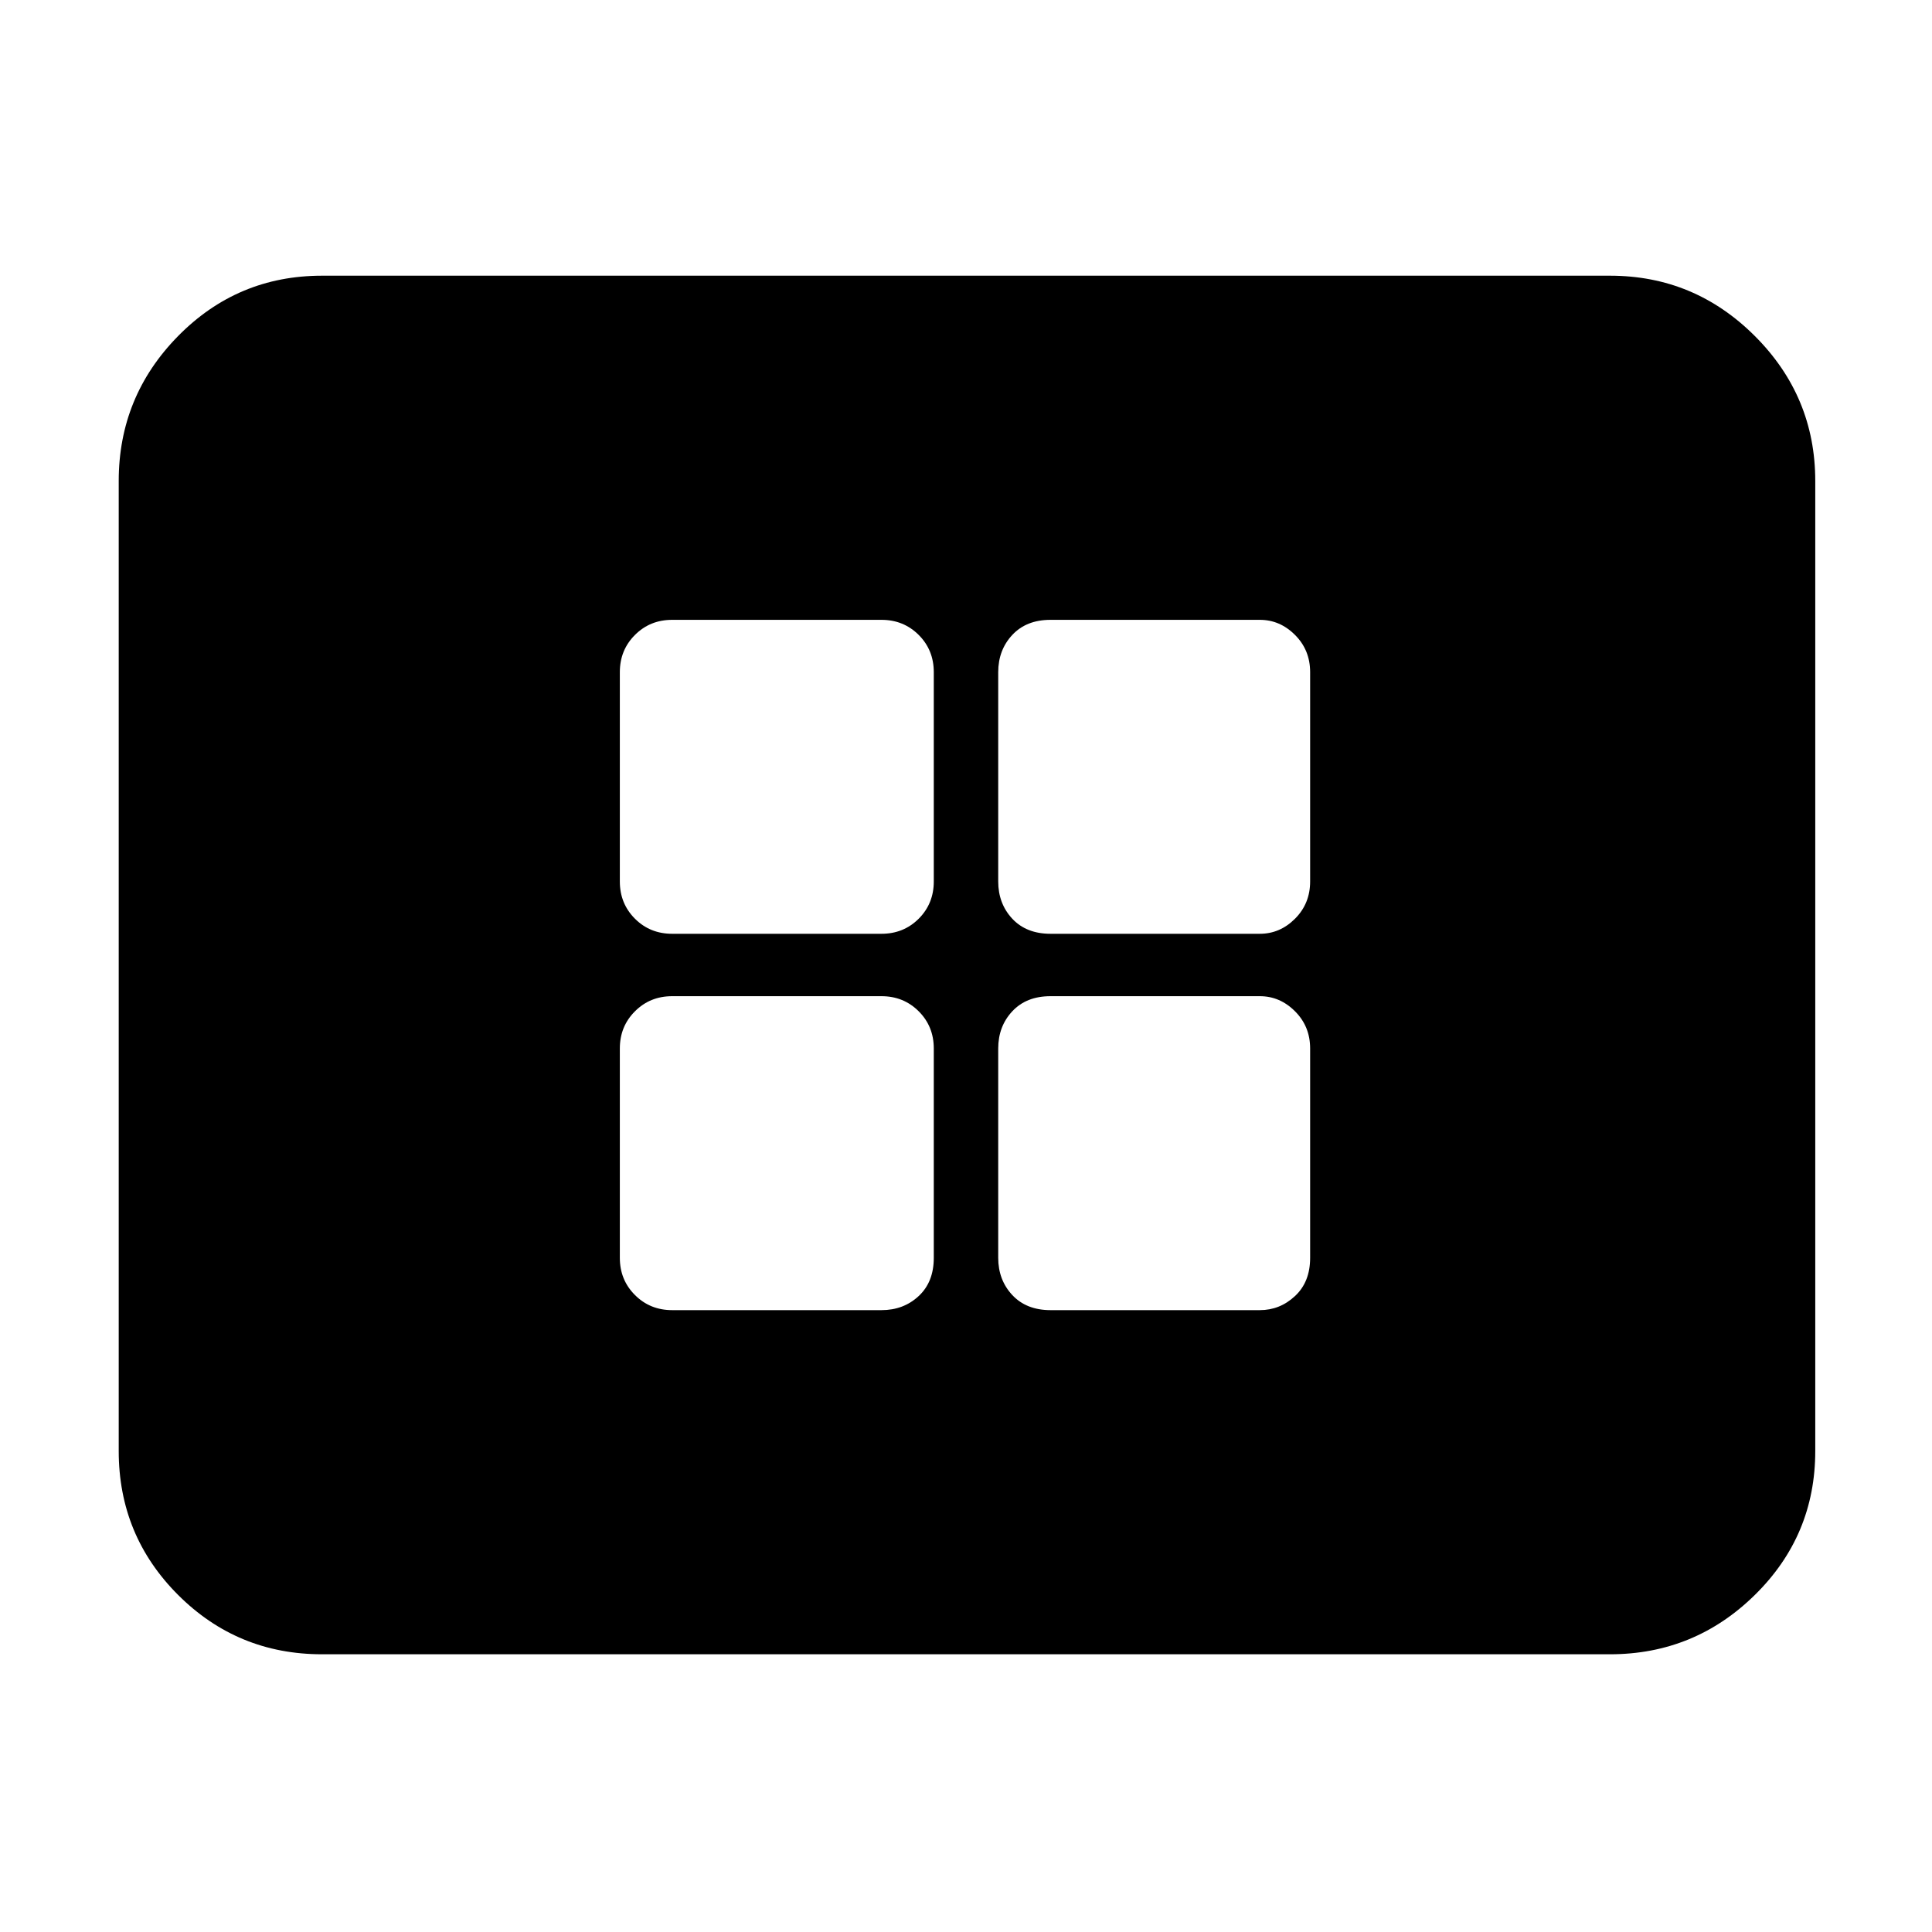 <svg xmlns="http://www.w3.org/2000/svg" height="40" width="40"><path d="M13.917 19.333h4.333q.458 0 .771-.312.312-.313.312-.771v-4.333q0-.459-.312-.771-.313-.313-.771-.313h-4.333q-.459 0-.771.313-.313.312-.313.771v4.333q0 .458.313.771.312.312.771.312Zm7.833 0h4.333q.417 0 .729-.312.313-.313.313-.771v-4.333q0-.459-.313-.771-.312-.313-.729-.313H21.75q-.5 0-.792.313-.291.312-.291.771v4.333q0 .458.291.771.292.312.792.312Zm-7.833 7.792h4.333q.458 0 .771-.292.312-.291.312-.791v-4.334q0-.458-.312-.77-.313-.313-.771-.313h-4.333q-.459 0-.771.313-.313.312-.313.77v4.334q0 .458.313.77.312.313.771.313Zm7.833 0h4.333q.417 0 .729-.292.313-.291.313-.791v-4.334q0-.458-.313-.77-.312-.313-.729-.313H21.75q-.5 0-.792.313-.291.312-.291.77v4.334q0 .458.291.77.292.313.792.313ZM6.667 34.25q-1.75 0-2.98-1.229-1.229-1.229-1.229-2.979V9.958q0-1.75 1.229-3 1.23-1.25 2.98-1.25h26.666q1.75 0 3 1.25t1.25 3v20.084q0 1.75-1.25 2.979t-3 1.229Z"/></svg>
